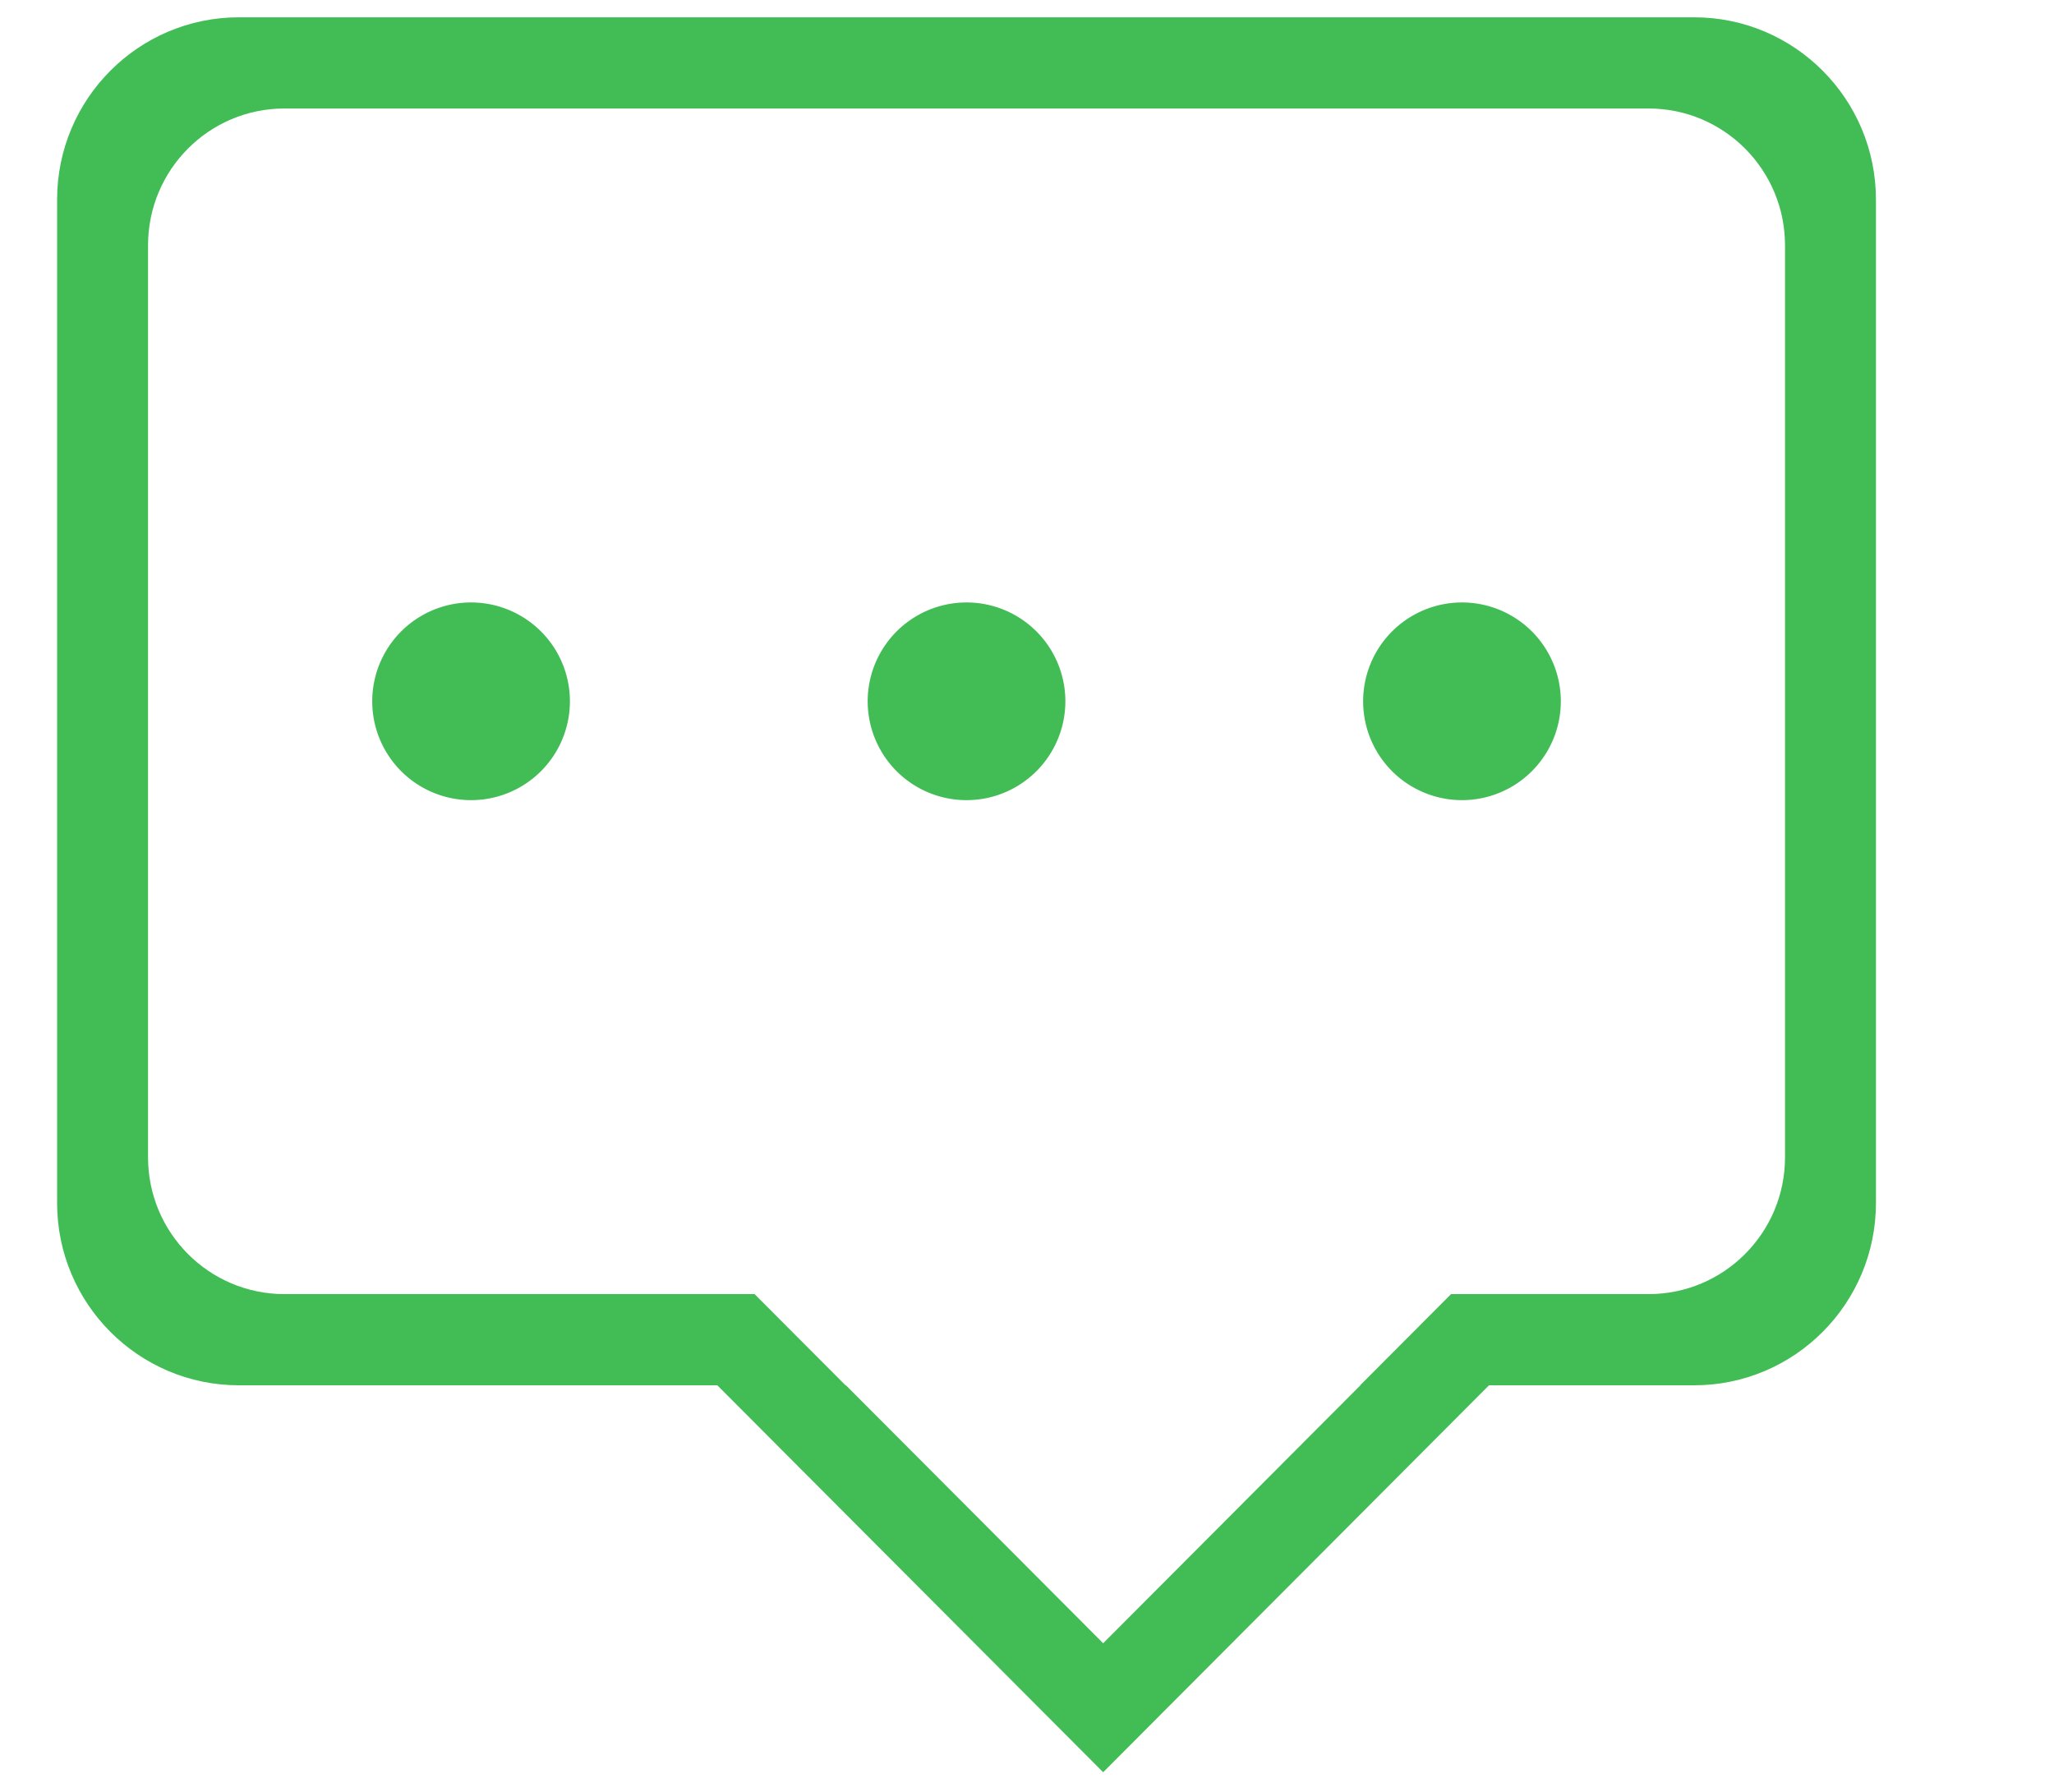 <?xml version="1.0" standalone="no"?><!DOCTYPE svg PUBLIC "-//W3C//DTD SVG 1.1//EN" "http://www.w3.org/Graphics/SVG/1.1/DTD/svg11.dtd"><svg t="1493947734260" class="icon" style="" viewBox="0 0 1174 1024" version="1.1" xmlns="http://www.w3.org/2000/svg" p-id="11901" xmlns:xlink="http://www.w3.org/1999/xlink" width="18.344" height="16"><defs><style type="text/css"></style></defs><path d="M968.282 9.887 136.589 9.887C79.171 9.887 32.627 56.562 32.627 114.137l0 573.378c0 57.576 46.545 104.25 103.962 104.25l346.681 0-51.981-52.125L162.579 739.64c-43.062 0-77.971-35.005-77.971-78.188L84.608 140.2c0-43.182 34.909-78.188 77.971-78.188l779.712 0c43.062 0 77.971 35.005 77.971 78.188l0 521.253c0 43.182-34.909 78.188-77.971 78.188l-112.906 0-51.981 52.125 190.876 0c57.416 0 103.962-46.675 103.962-104.25L1072.242 114.137C1072.242 56.562 1025.698 9.887 968.282 9.887z" p-id="11902" fill="#42bd56"></path><path d="M835.624 400.826m-56.497 0a40 40 0 1 0 112.993 0 40 40 0 1 0-112.993 0Z" p-id="11903" fill="#42bd56"></path><path d="M552.435 400.826m-56.497 0a40 40 0 1 0 112.993 0 40 40 0 1 0-112.993 0Z" p-id="11904" fill="#42bd56"></path><path d="M269.246 400.826m-56.497 0a40 40 0 1 0 112.993 0 40 40 0 1 0-112.993 0Z" p-id="11905" fill="#42bd56"></path><path d="M777.559 791.767 630.535 939.199 483.512 791.767 410 791.767 630.535 1012.915 851.071 791.767Z" p-id="11906" fill="#42bd56"></path></svg>